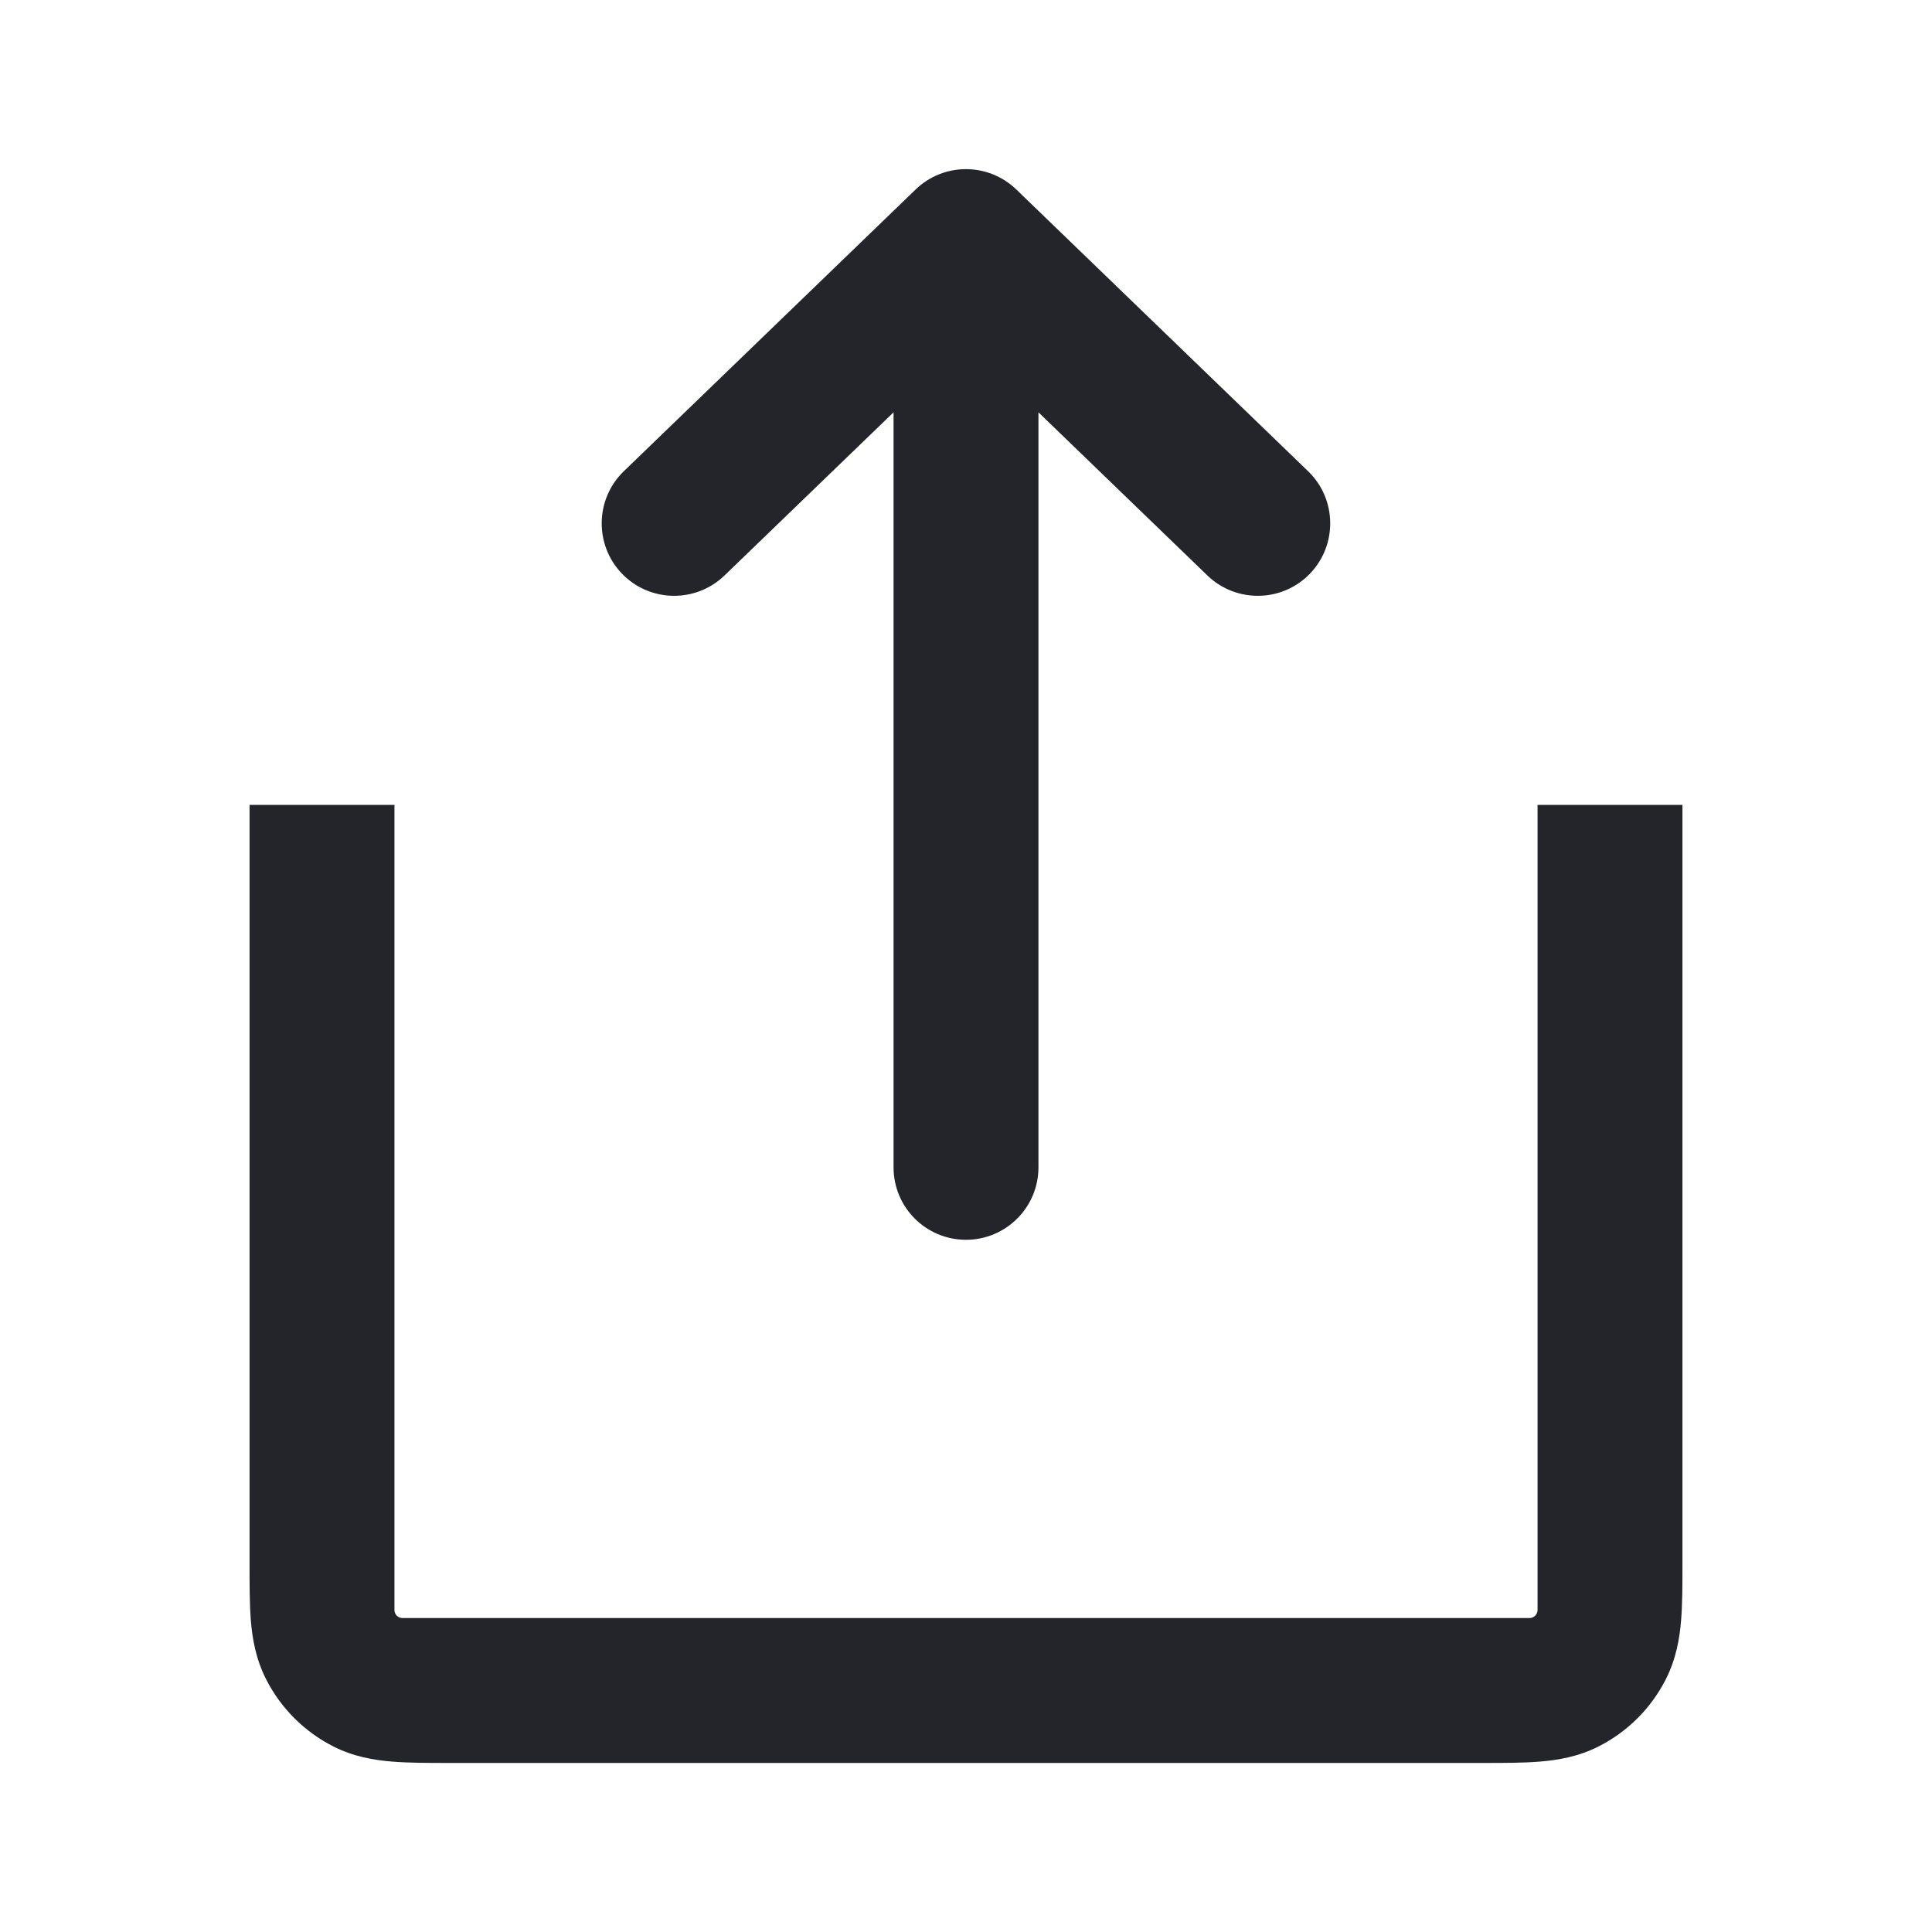 <svg xmlns="http://www.w3.org/2000/svg" width="24" height="24" viewBox="0 0 24 24" fill="none">
  <path fill-rule="evenodd" clip-rule="evenodd" d="M16.272 7.127C15.927 7.484 15.357 7.494 14.999 7.149L12.9 5.122V14.501C12.9 14.998 12.497 15.401 12 15.401C11.502 15.401 11.1 14.998 11.1 14.501V5.122L9 7.149C8.642 7.494 8.072 7.484 7.727 7.127C7.382 6.769 7.392 6.199 7.749 5.854L11.374 2.354C11.723 2.017 12.276 2.017 12.625 2.354L16.25 5.854C16.607 6.199 16.617 6.769 16.272 7.127ZM20.9 9.999L20.9 19.43C20.9 19.684 20.9 19.926 20.883 20.13C20.865 20.352 20.822 20.608 20.692 20.863C20.51 21.22 20.22 21.511 19.862 21.693C19.607 21.823 19.352 21.865 19.13 21.883C18.926 21.9 18.684 21.9 18.429 21.9H5.57C5.316 21.9 5.073 21.9 4.87 21.883C4.647 21.865 4.392 21.823 4.137 21.693C3.78 21.511 3.489 21.22 3.307 20.863C3.177 20.608 3.134 20.352 3.116 20.13C3.1 19.926 3.1 19.684 3.1 19.43V9.999H4.9V20C4.9 20.055 4.944 20.1 5 20.1H19C19.055 20.1 19.1 20.055 19.1 20V9.999H20.9Z" fill="#23252B"/>
</svg>